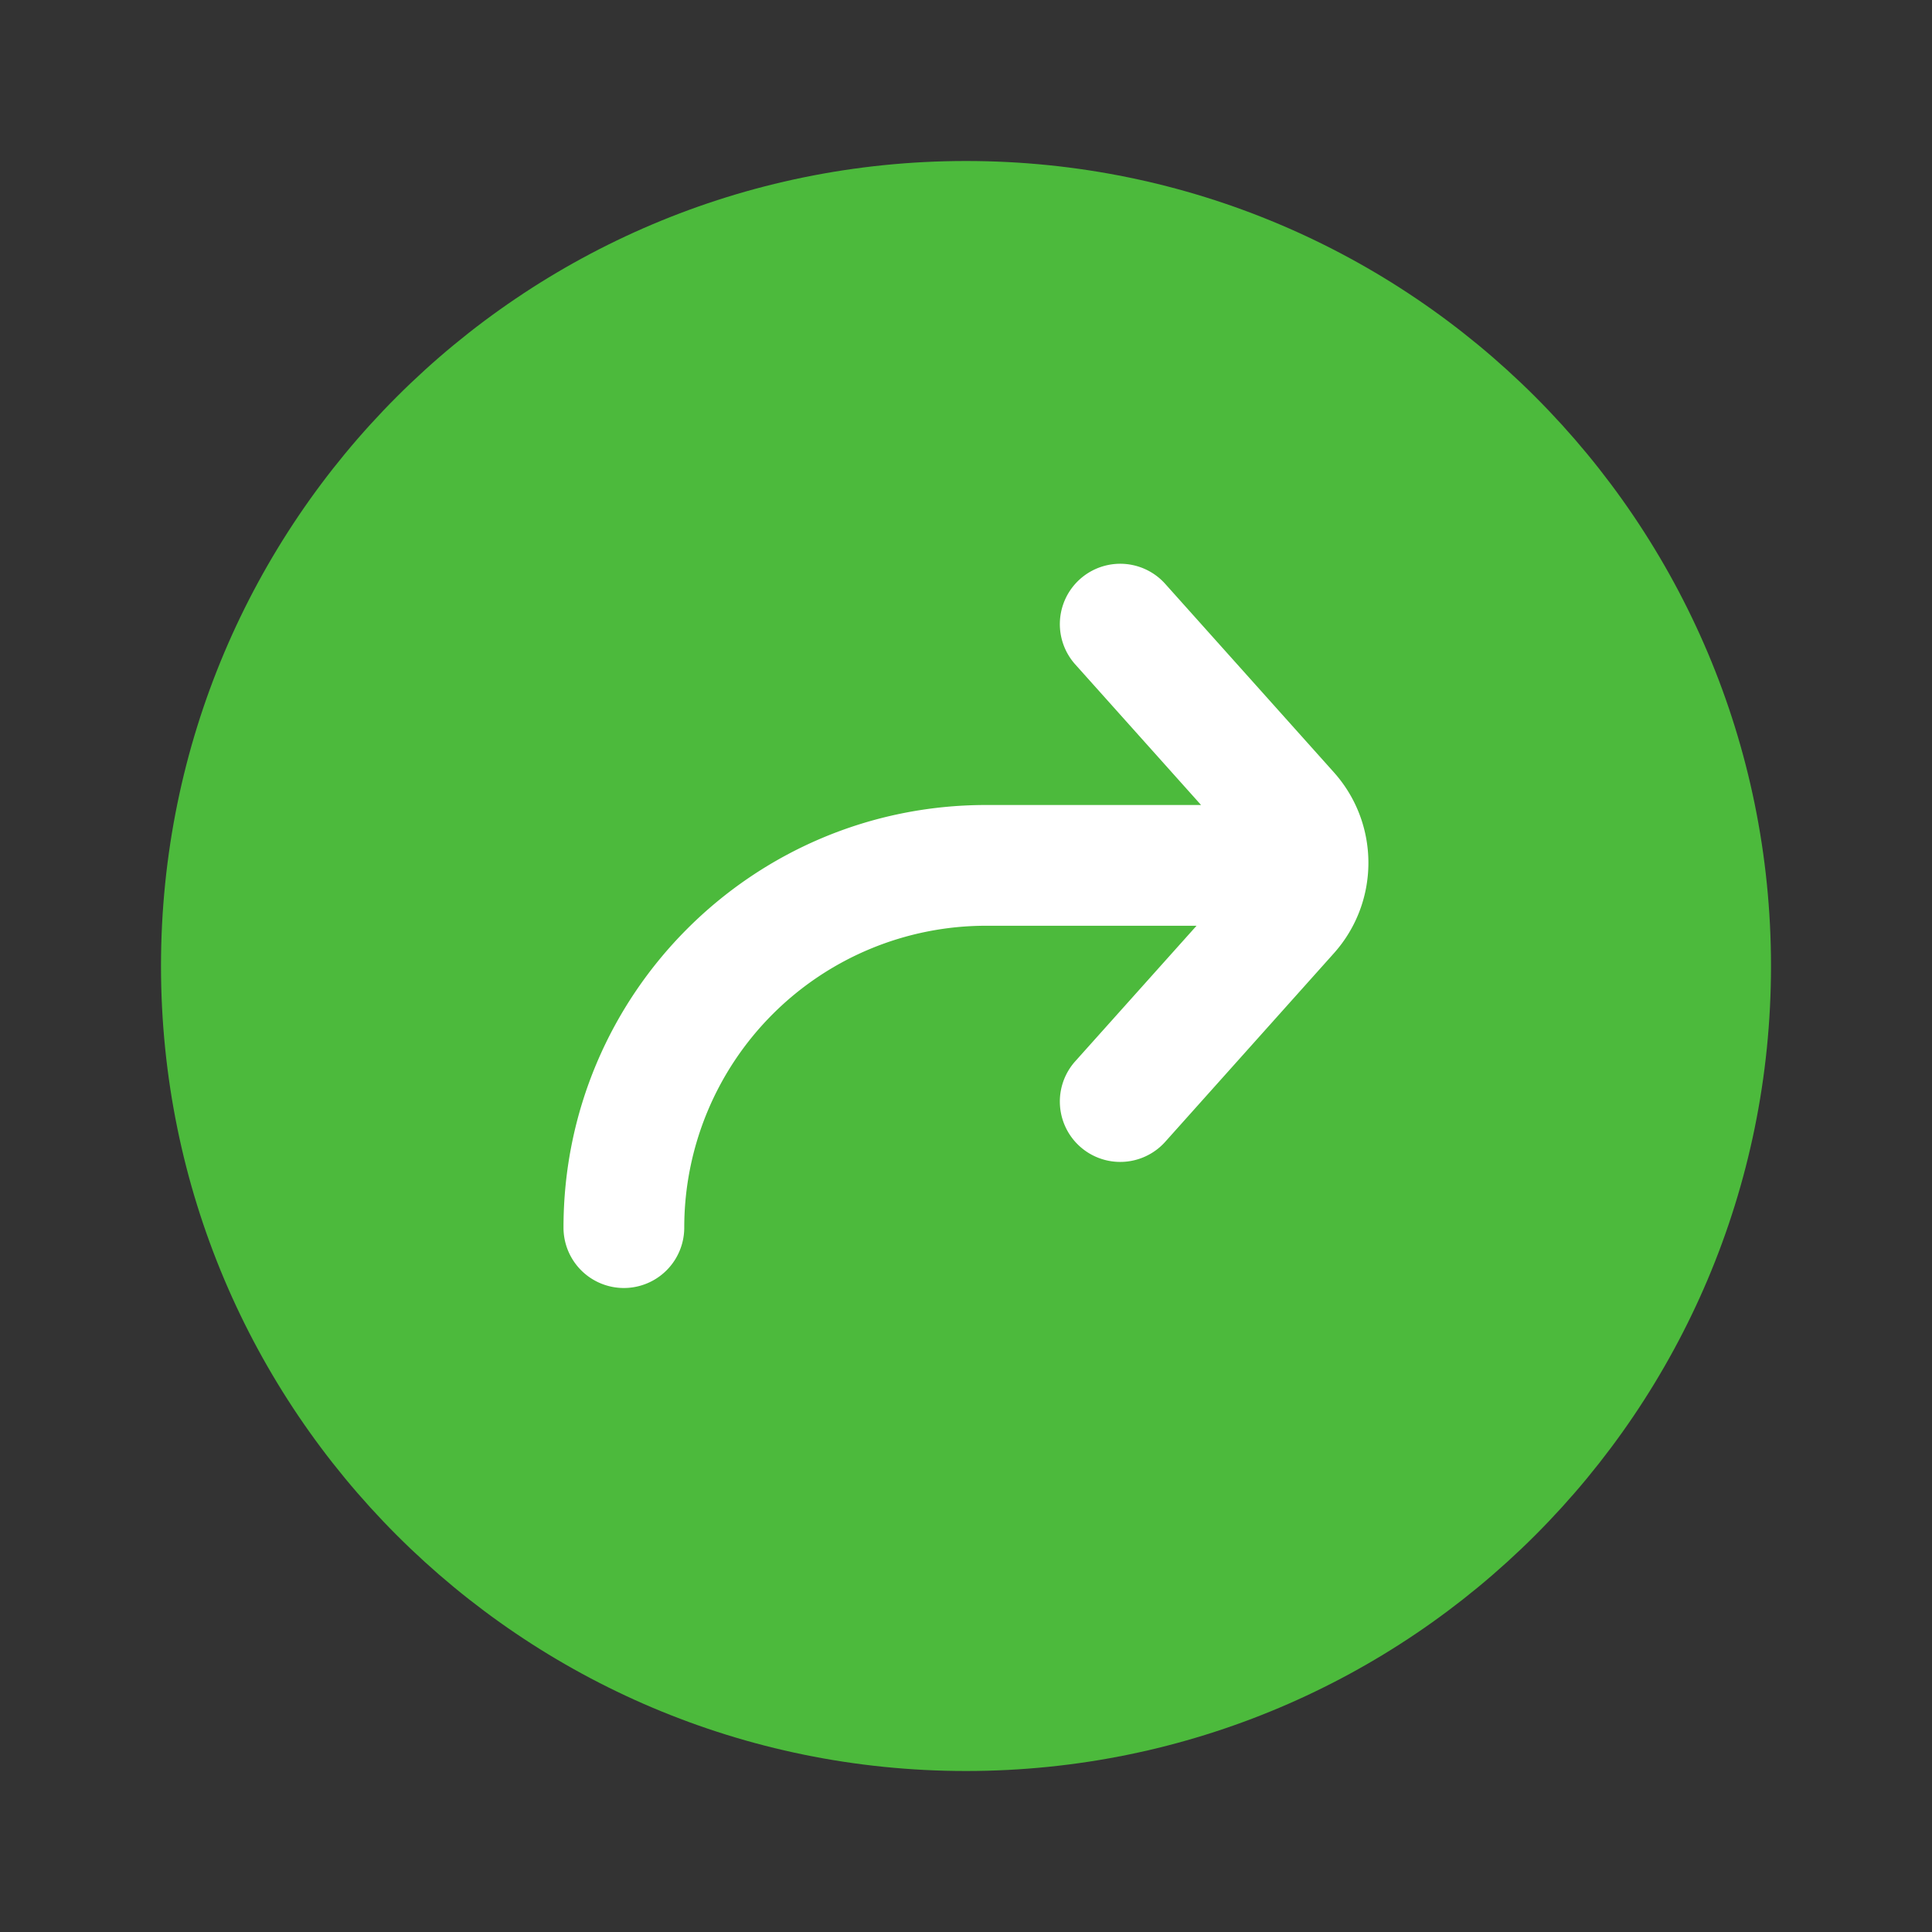<svg fill="none" viewBox="0 0 24 24" xmlns="http://www.w3.org/2000/svg">
  <rect x="0" y="0" width="24" height="24" fill="#333333" stroke="none"/>
  <path fill="#4CBA3C" d="M12 2C6.477 2 2 6.477 2 12s4.477 10 10 10 10-4.477 10-10S17.523 2 12 2Z"/>
  <path fill="#fff" d="M14.864 11.5H12.25a3.75 3.75 0 0 0-3.75 3.75.75.75 0 0 1-1.5 0C7 12.35 9.35 10 12.25 10h2.67l-1.566-1.75a.75.75 0 0 1 1.118-1l2.097 2.343c.573.64.573 1.61 0 2.25l-2.097 2.344a.75.75 0 0 1-1.118-1l1.51-1.687Z"/>
</svg>
